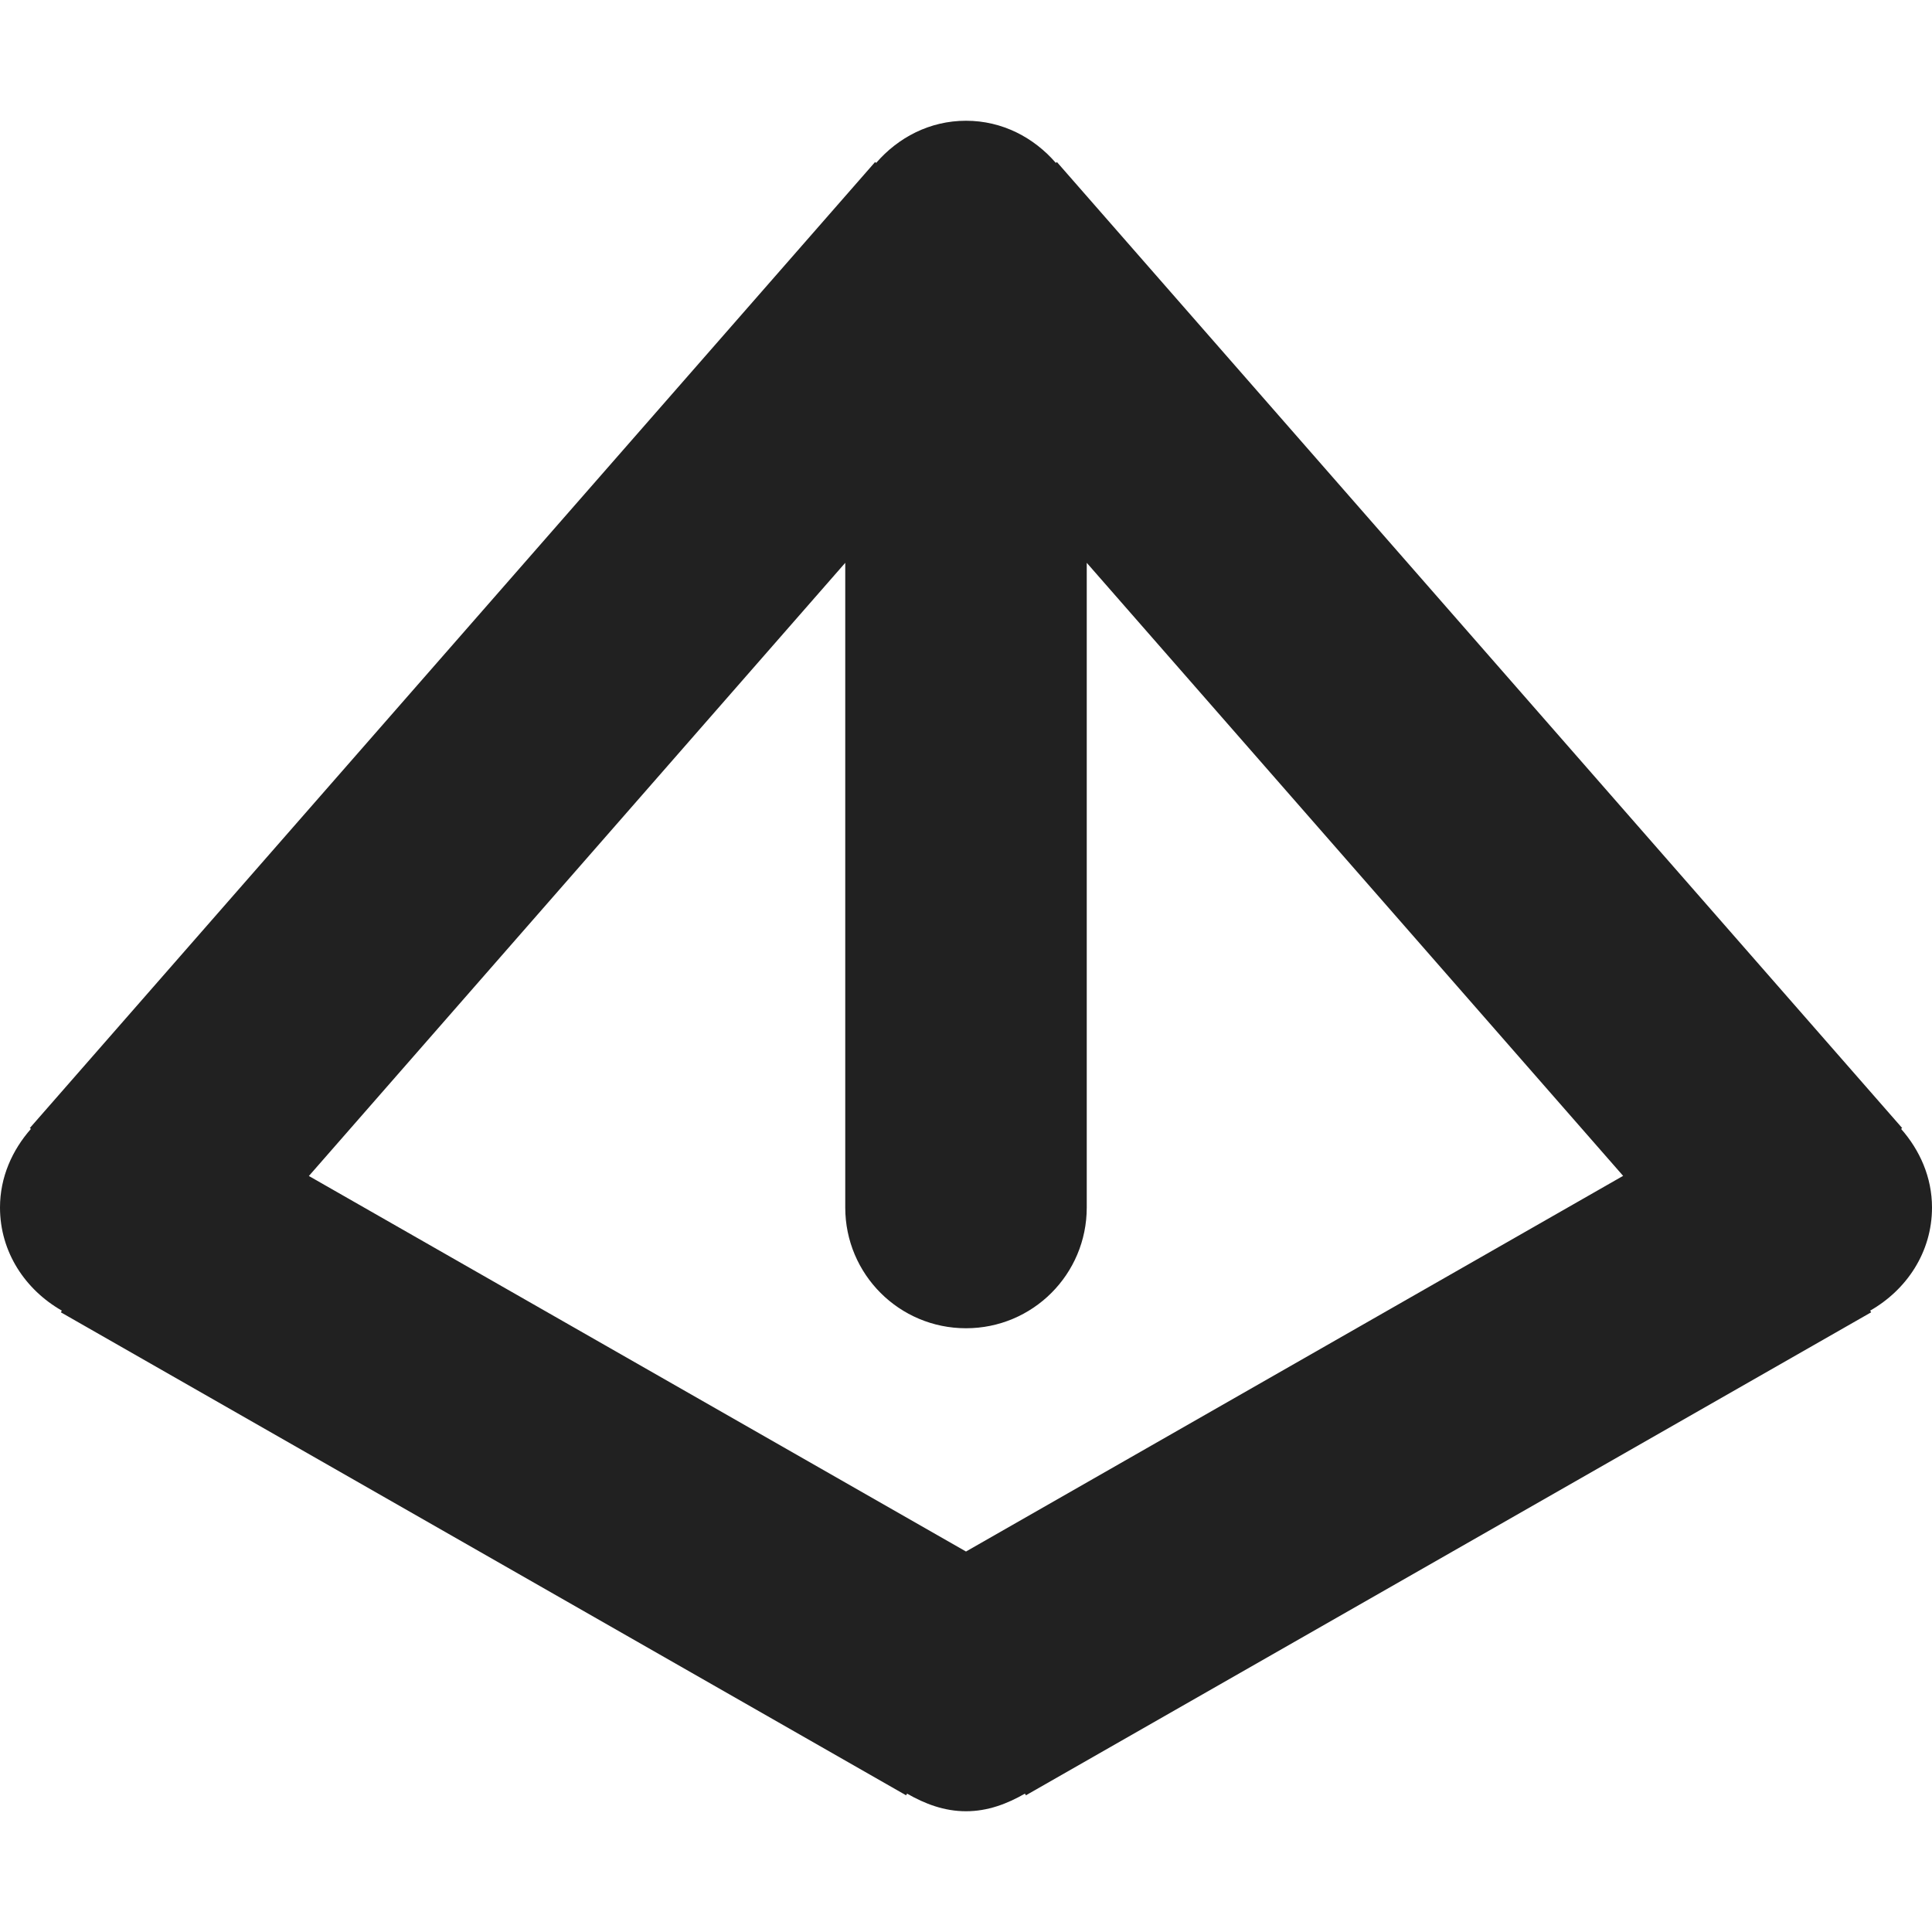 <?xml version="1.0" encoding="utf-8"?>
<!-- Generator: Adobe Illustrator 16.0.0, SVG Export Plug-In . SVG Version: 6.00 Build 0)  -->
<!DOCTYPE svg PUBLIC "-//W3C//DTD SVG 1.1//EN" "http://www.w3.org/Graphics/SVG/1.1/DTD/svg11.dtd">
<svg version="1.1" xmlns="http://www.w3.org/2000/svg" xmlns:xlink="http://www.w3.org/1999/xlink" x="0px" y="0px" width="16px"
	 height="16px" viewBox="0 0 16 16" enable-background="new 0 0 16 16" xml:space="preserve">
<g id="Layer_0_xA0_Image_1_">
</g>
<g id="Row_5_1_">
</g>
<g id="Row_4_1_">
</g>
<g id="Row_3_1_">
</g>
<g id="Row_2_1_">
</g>
<g id="Row_1_1_">
	<g id="pyramid">
		<g>
			<path fill="#212121" d="M16,10c0-0.252-0.102-0.476-0.256-0.651l0.009-0.007l-7-8L8.744,1.349C8.562,1.139,8.301,1,8,1
				S7.438,1.139,7.256,1.349L7.247,1.342l-7,8l0.009,0.007C0.102,9.524,0,9.748,0,10c0,0.371,0.211,0.682,0.512,0.854l-0.008,0.014
				l7,4l0.008-0.014C7.658,14.938,7.819,15,8,15s0.342-0.062,0.488-0.146l0.008,0.014l7-4l-0.008-0.014
				C15.789,10.682,16,10.371,16,10z M8,12.849l-5.442-3.11L7,4.661V10c0,0.553,0.447,1,1,1s1-0.447,1-1V4.661l4.442,5.077L8,12.849z
				"/>
		</g>
	</g>
</g>
</svg>
